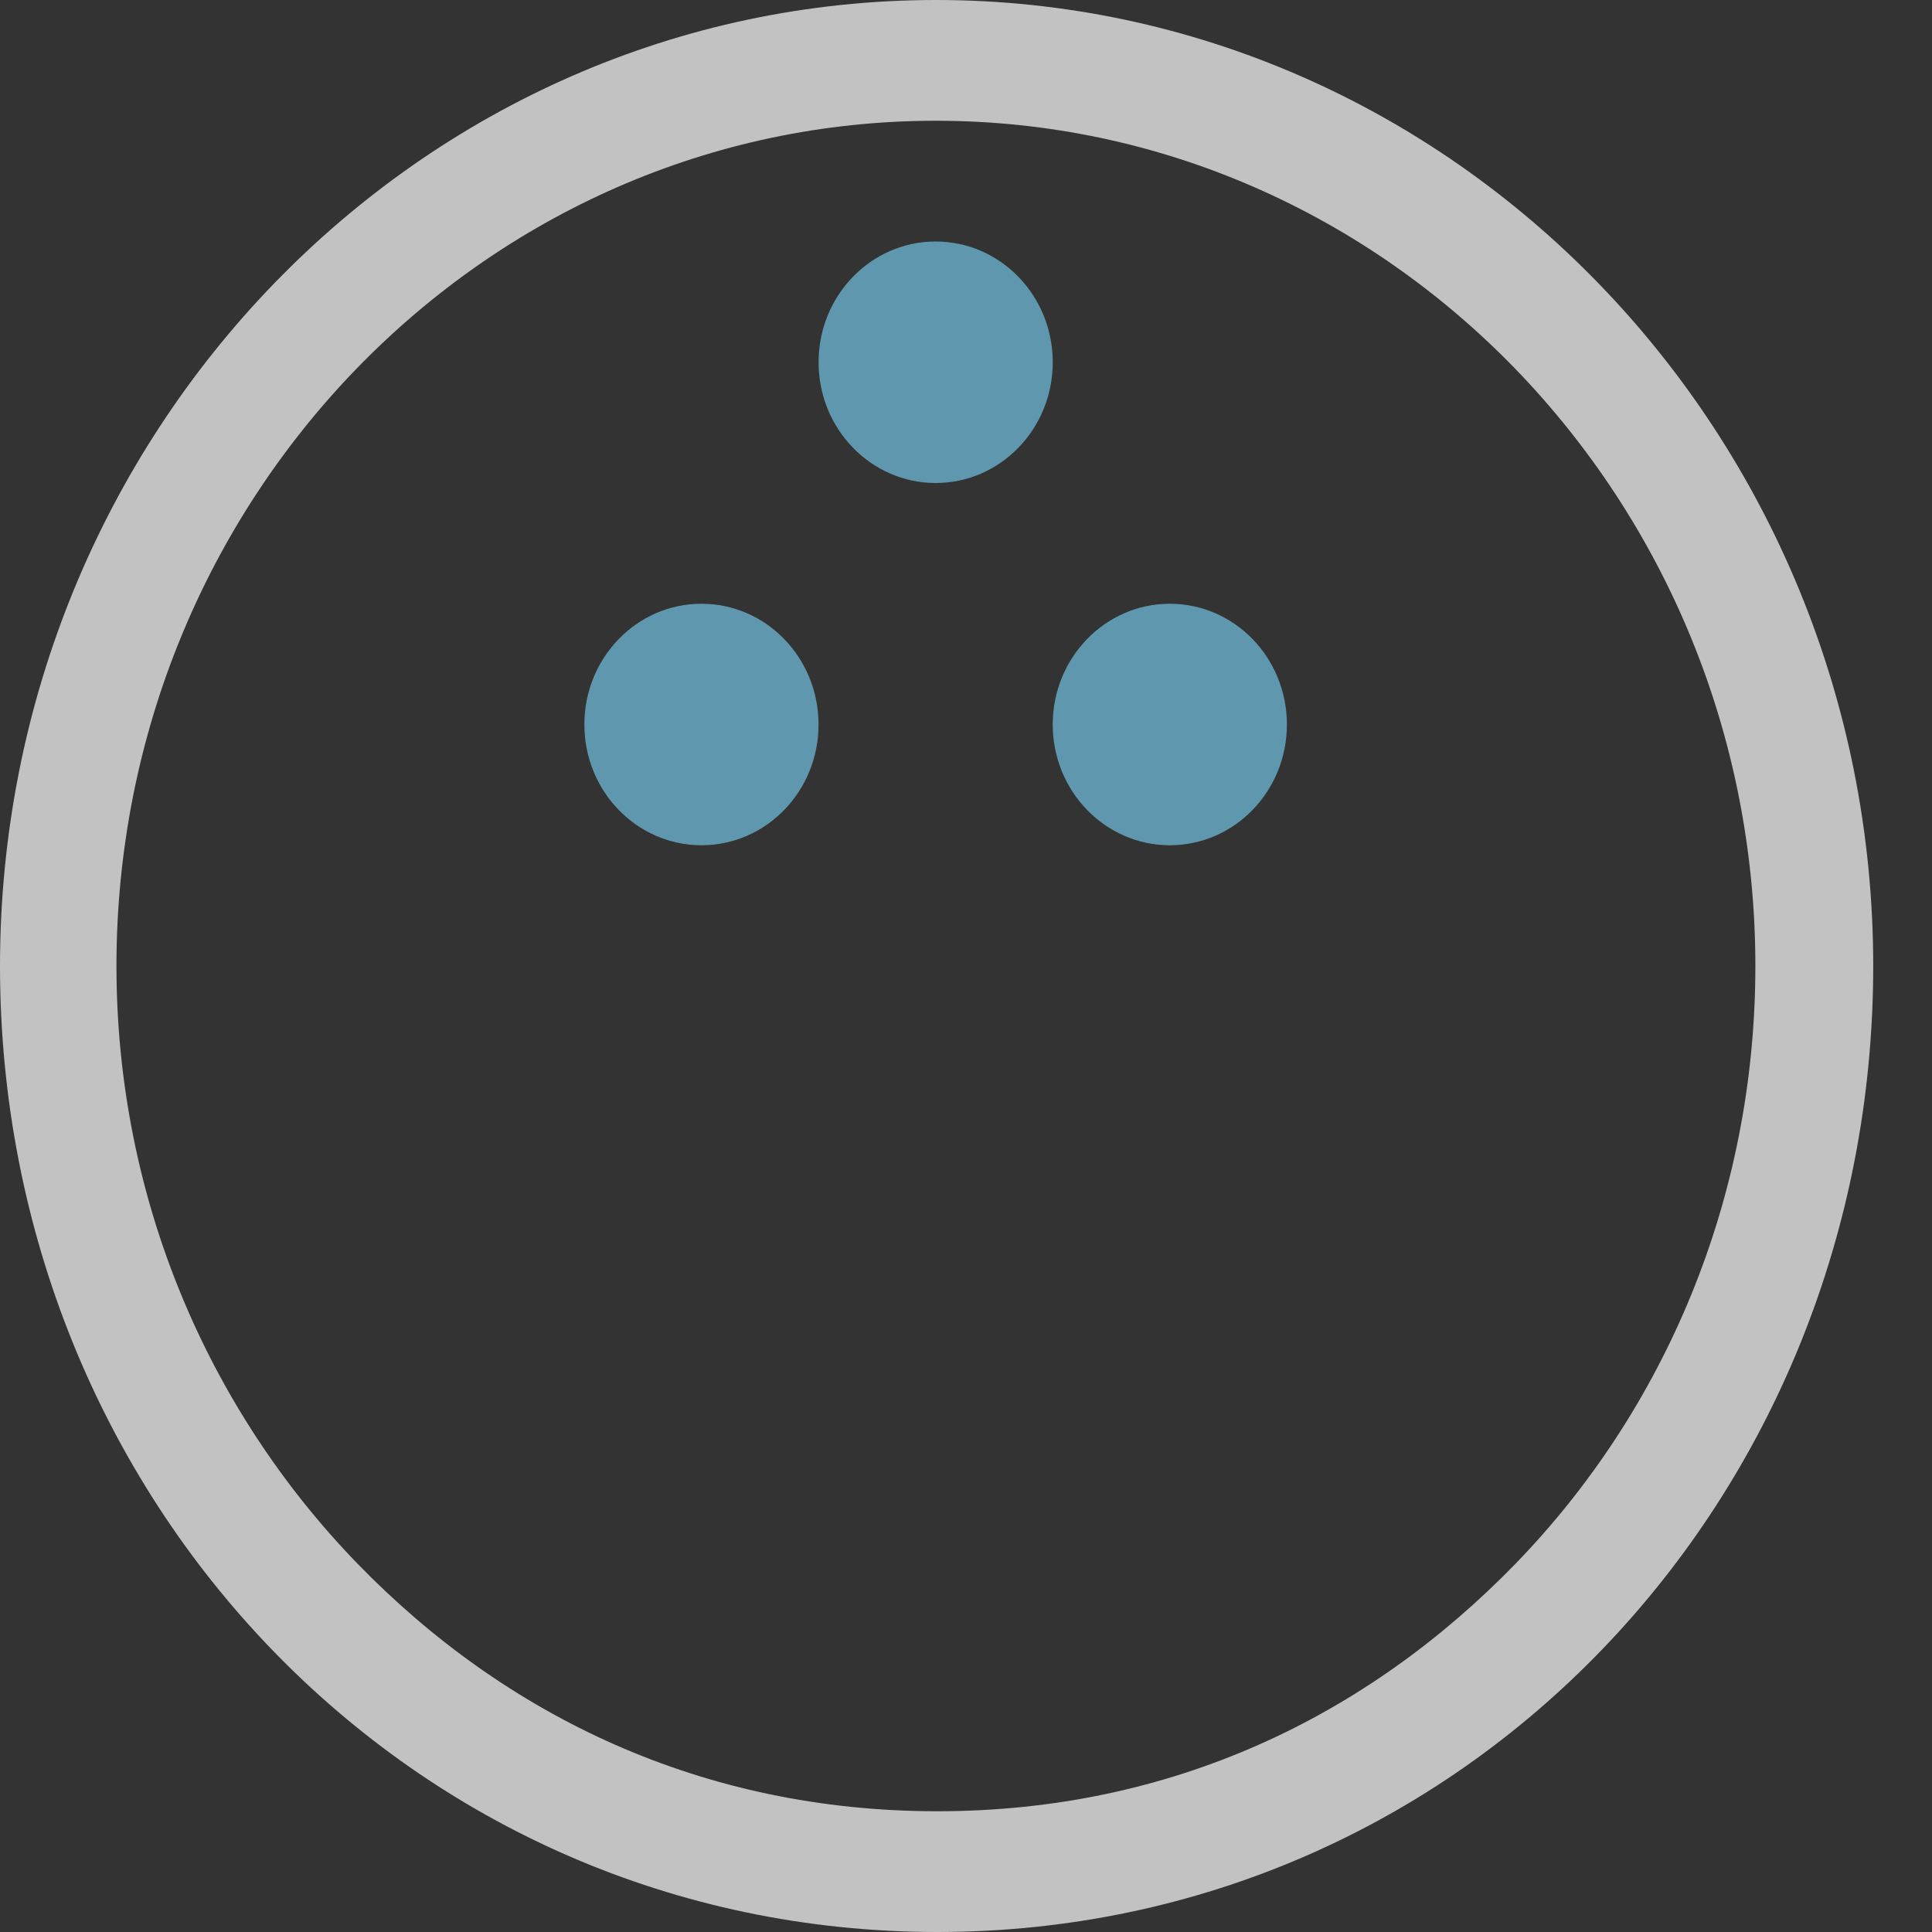 <svg width="62" height="62" viewBox="0 0 62 62"><rect x="0" y="0" width="62" height="62" fill="#333333" stroke="none"/><g opacity=".7"><path d="M30.026 7.75c-2.074 0-3.757 1.734-3.757 3.875 0 2.14 1.683 3.875 3.757 3.875 2.076 0 3.758-1.734 3.758-3.875 0-2.14-1.682-3.875-3.758-3.875M37.54 27.125c2.077 0 3.758-1.734 3.758-3.875 0-2.14-1.681-3.875-3.757-3.875-2.074 0-3.758 1.734-3.758 3.875 0 2.14 1.684 3.875 3.758 3.875M18.753 23.25c0 2.14 1.683 3.875 3.758 3.875 2.076 0 3.757-1.734 3.757-3.875 0-2.14-1.681-3.875-3.757-3.875-2.075 0-3.758 1.734-3.758 3.875" fill="#72C3E2"/><path d="M0 31C.004 13.9 13.46.004 30.04 0c16.582.004 30.07 13.9 30.074 31-.004 17.1-13.125 30.996-30.035 31C13.17 61.996.004 48.1 0 31zm30.08 27.125c7.515 0 13.794-3.038 18.564-7.953 4.767-4.92 7.686-11.69 7.688-19.172-.002-7.483-2.946-14.252-7.712-19.172-4.77-4.915-11.333-7.953-18.589-7.953-7.256 0-13.817 3.038-18.587 7.953C6.678 16.748 3.74 23.518 3.737 31c.002 7.483 2.96 14.252 7.728 19.172 4.768 4.915 11.1 7.953 18.615 7.953z" fill="#FFF" fill-rule="evenodd"/></g></svg>